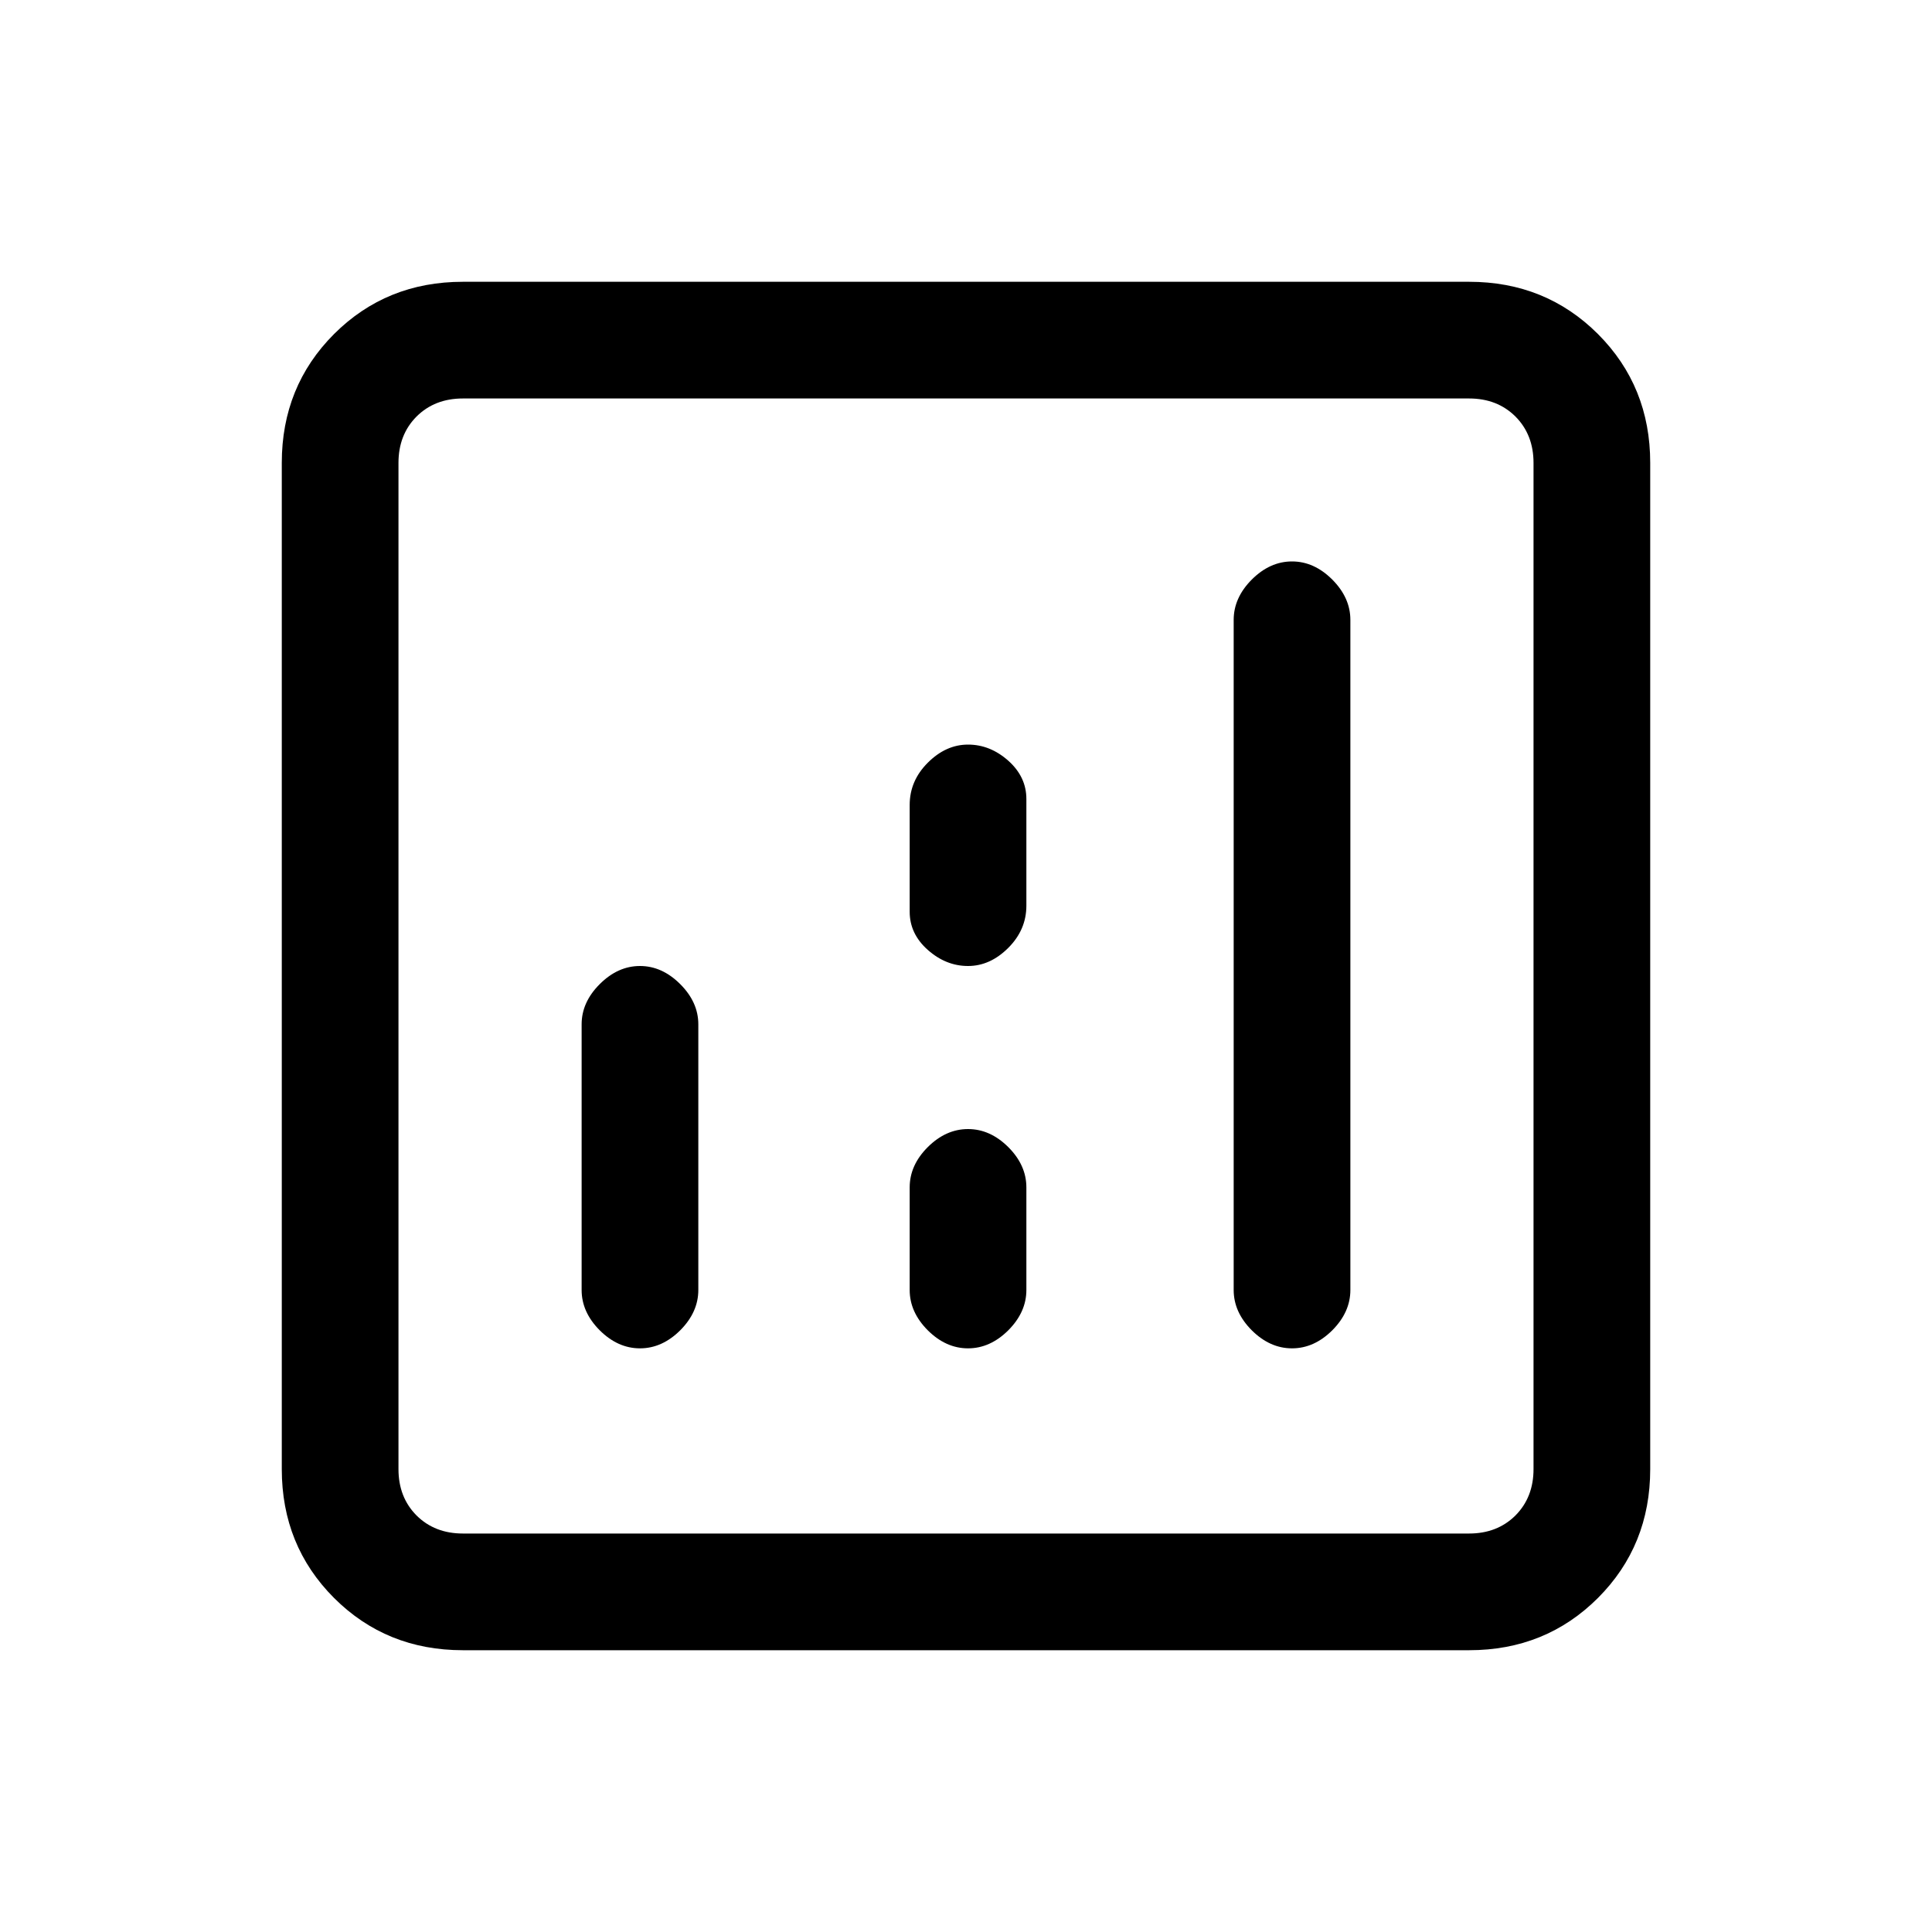<svg xmlns="http://www.w3.org/2000/svg" height="20" width="20"><path d="M4.792 17.083q-.792 0-1.334-.541-.541-.542-.541-1.334V4.792q0-.792.541-1.334.542-.541 1.334-.541h10.416q.792 0 1.334.541.541.542.541 1.334v10.416q0 .792-.541 1.334-.542.541-1.334.541Zm0-1.208h10.416q.292 0 .48-.187.187-.188.187-.48V4.792q0-.292-.187-.48-.188-.187-.48-.187H4.792q-.292 0-.48.187-.187.188-.187.48v10.416q0 .292.187.48.188.187.48.187Zm1.833-1.917q.229 0 .417-.187.187-.188.187-.417v-2.75q0-.229-.187-.416Q6.854 10 6.625 10q-.229 0-.417.188-.187.187-.187.416v2.75q0 .229.187.417.188.187.417.187Zm6.75 0q.229 0 .417-.187.187-.188.187-.417V6.417q0-.229-.187-.417-.188-.188-.417-.188-.229 0-.417.188-.187.188-.187.417v6.937q0 .229.187.417.188.187.417.187Zm-3.354 0q.229 0 .417-.187.187-.188.187-.417v-1.062q0-.23-.187-.417-.188-.187-.417-.187-.229 0-.417.187-.187.187-.187.417v1.062q0 .229.187.417.188.187.417.187Zm0-3.958q.229 0 .417-.188.187-.187.187-.437V8.271q0-.229-.187-.396-.188-.167-.417-.167-.229 0-.417.188-.187.187-.187.437v1.105q0 .229.187.395.188.167.417.167Zm-5.896 5.875V4.125v11.75Z"/></svg>